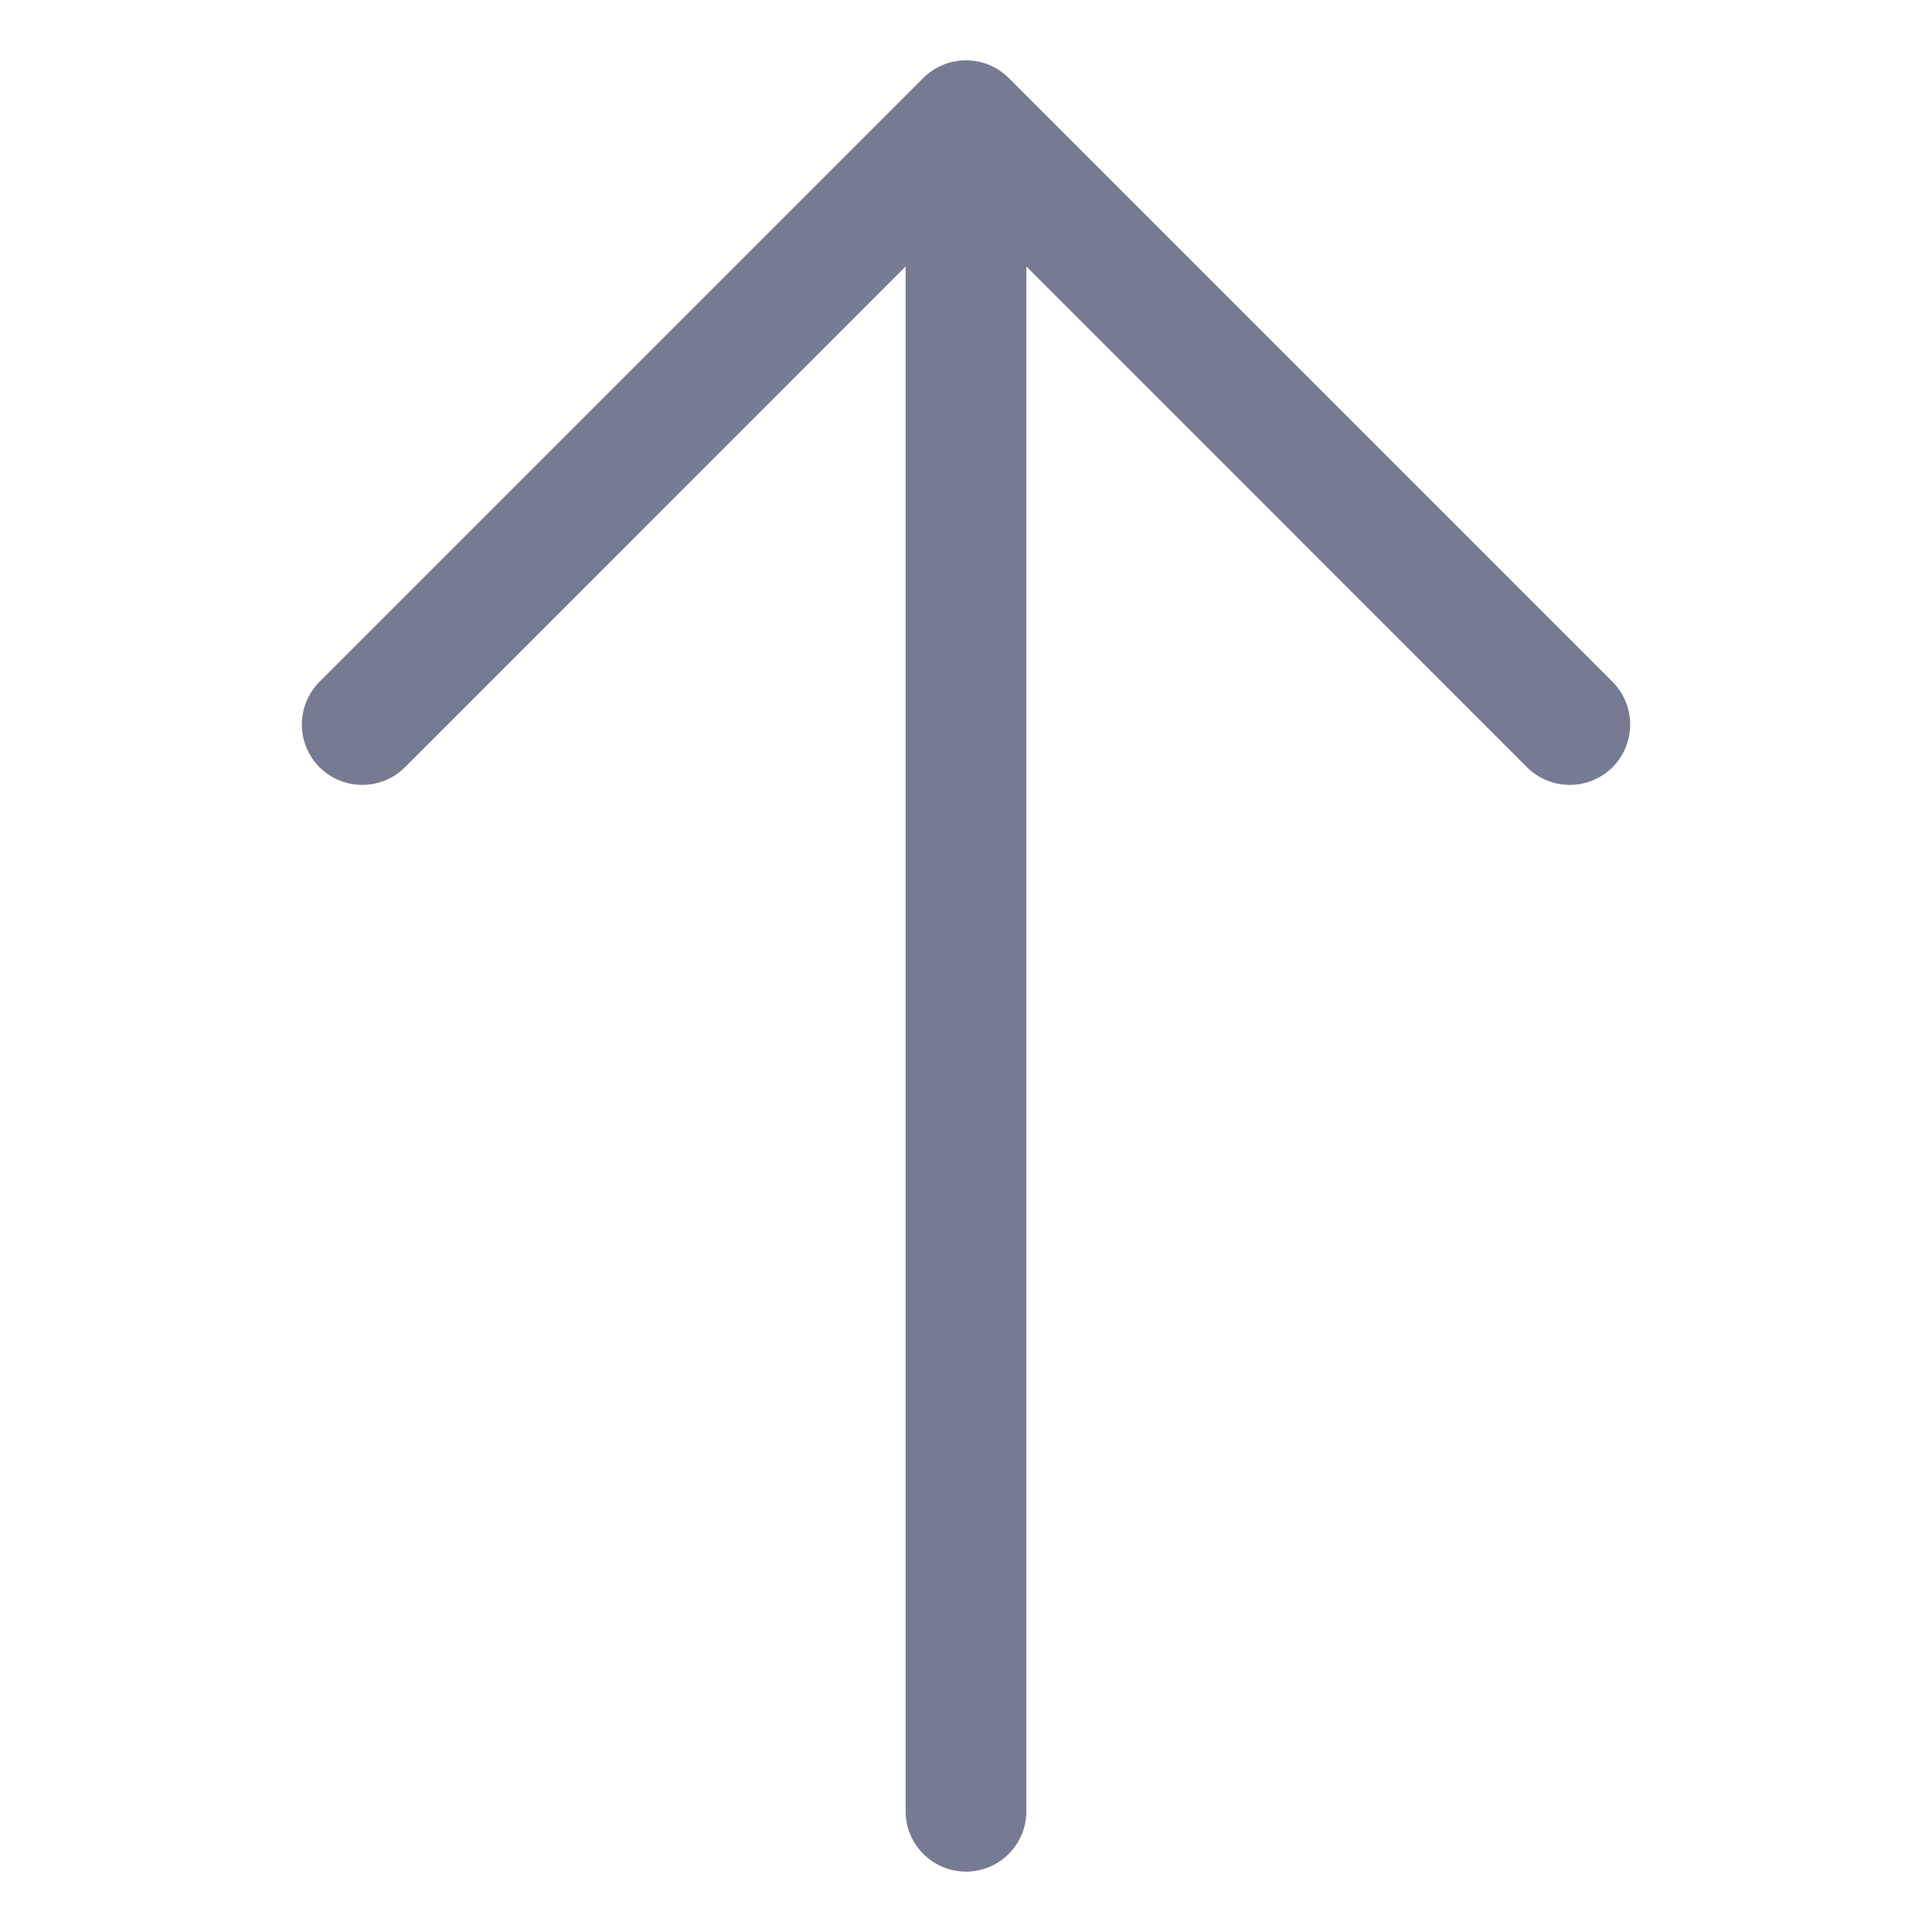 <svg width="16" height="16" viewBox="0 0 16 16" fill="none" xmlns="http://www.w3.org/2000/svg">
<path fill-rule="evenodd" clip-rule="evenodd" d="M8 15.5C7.724 15.5 7.5 15.276 7.5 15V2.207L3.354 6.354C3.158 6.549 2.842 6.549 2.646 6.354C2.451 6.158 2.451 5.842 2.646 5.646L7.646 0.646C7.842 0.451 8.158 0.451 8.354 0.646L13.354 5.646C13.549 5.842 13.549 6.158 13.354 6.354C13.158 6.549 12.842 6.549 12.646 6.354L8.5 2.207V15C8.5 15.276 8.276 15.5 8 15.5Z" fill="#777B92"/>
</svg>
